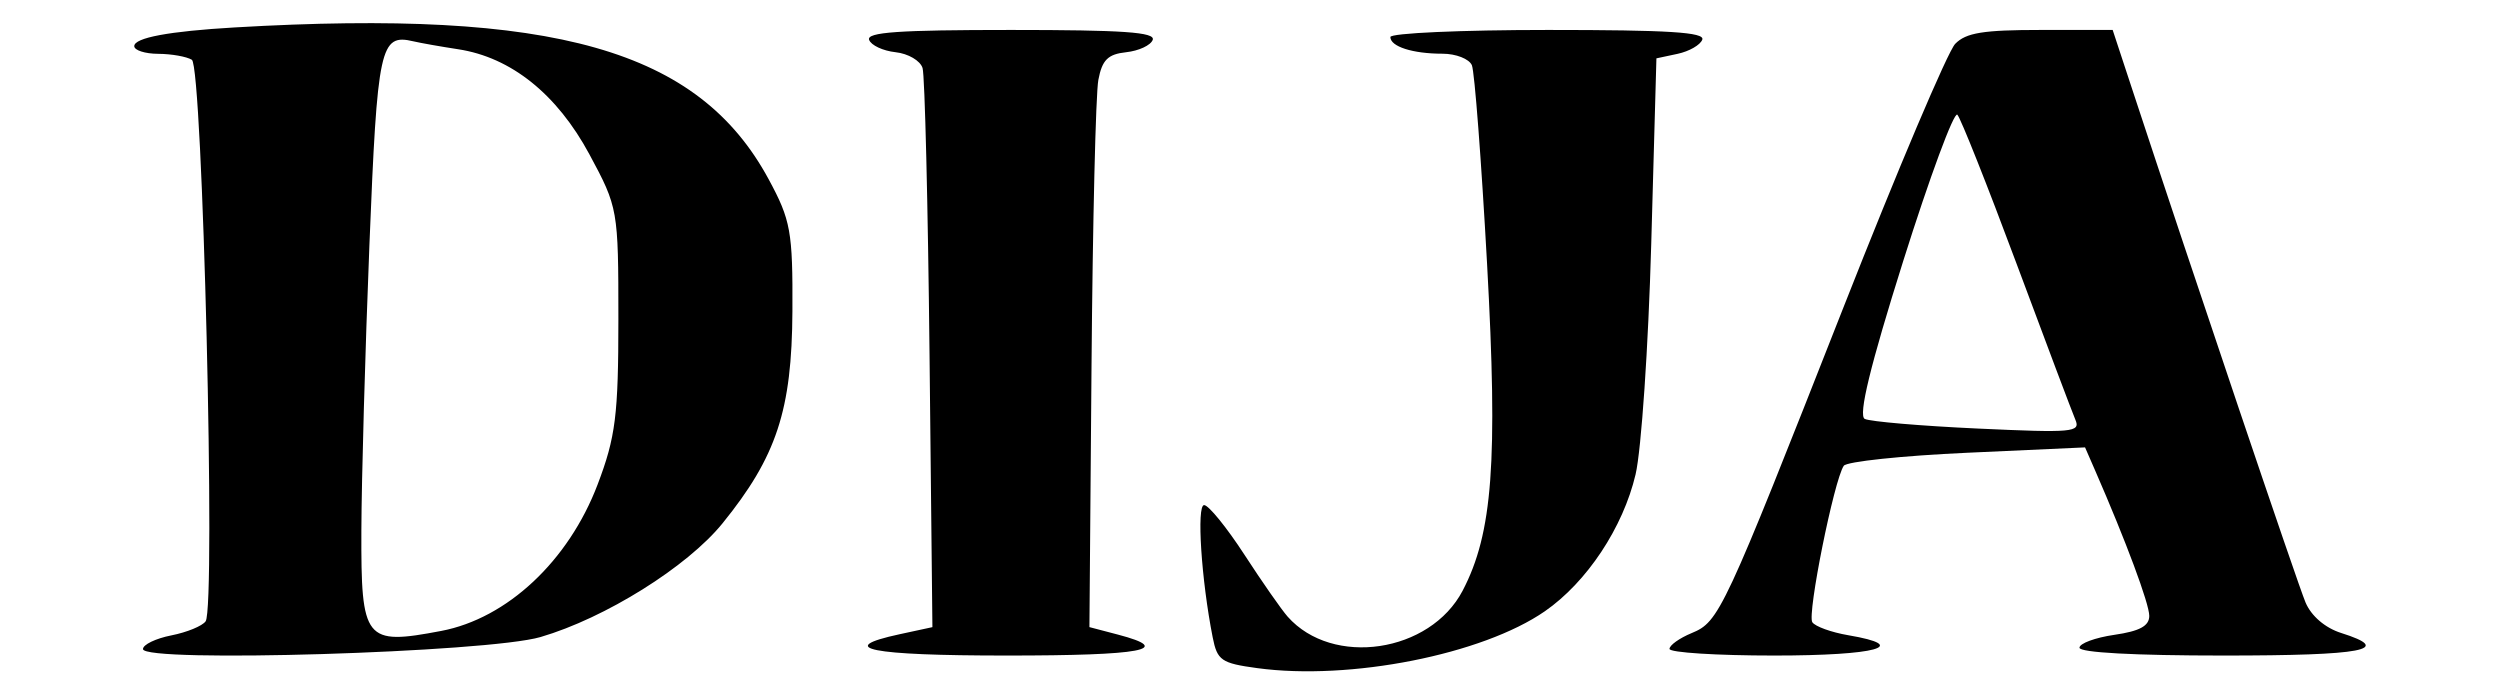 <svg width="1080" height="300" viewBox="0 0 1080 300" fill="none" xmlns="http://www.w3.org/2000/svg">
<path fill-rule="evenodd" clip-rule="evenodd" d="M101.336 11.852C72.983 13.505 58 16.299 58 19.936C58 21.732 62.665 23.227 68.363 23.254C74.061 23.285 80.595 24.438 82.879 25.82C87.544 28.642 93.275 262.059 88.832 268.401C87.419 270.42 80.753 273.16 74.015 274.487C67.278 275.814 61.768 278.473 61.768 280.399C61.768 286.406 210.617 281.9 233.506 275.202C261.459 267.019 296.882 244.889 312.128 226.077C335.496 197.242 342.113 177.143 342.324 134.385C342.493 99.977 341.612 95.095 332.033 77.388C301.762 21.427 239.663 3.786 101.336 11.852ZM375.459 17.216C376.31 19.57 381.458 21.971 386.896 22.56C392.337 23.145 397.583 26.224 398.551 29.402C399.519 32.577 400.872 88.219 401.558 153.049L402.802 270.926L388.67 273.981C360.333 280.104 375.82 283.197 434.832 283.197C493.78 283.197 507.527 280.604 482.879 274.128L470.631 270.912L471.536 158.174C472.033 96.172 473.36 40.534 474.486 34.537C476.111 25.895 478.598 23.412 486.481 22.563C491.953 21.975 497.123 19.57 497.974 17.216C499.173 13.912 485.275 12.94 436.717 12.94C388.158 12.94 374.26 13.912 375.459 17.216ZM600.639 15.995C600.639 20.117 610.274 23.203 623.154 23.203C628.98 23.203 634.693 25.444 635.854 28.184C637.011 30.921 639.961 69.526 642.414 113.968C647.132 199.54 644.83 230.37 631.878 255.145C617.822 282.041 575.681 288.308 556.263 266.39C553.617 263.403 545.203 251.341 537.561 239.579C529.919 227.818 522.099 218.198 520.181 218.198C516.869 218.198 518.956 250.431 523.882 275.342C525.849 285.308 527.597 286.515 543.123 288.629C583.142 294.076 640.372 282.762 667.376 264.067C685.524 251.498 701.174 227.893 706.57 204.942C709.061 194.358 712.102 149.587 713.334 105.453L715.573 25.208L724.714 23.258C729.741 22.184 734.546 19.423 735.39 17.12C736.562 13.929 720.803 12.94 668.781 12.94C631.301 12.94 600.639 14.315 600.639 15.995ZM844.66 18.927C841.442 22.218 819.733 73.406 796.418 132.674C744.366 264.994 742.701 268.572 730.77 273.505C725.521 275.678 721.225 278.746 721.225 280.327C721.225 281.904 741.574 283.197 766.445 283.197C810.753 283.197 825.785 279.071 798.434 274.412C791.158 273.173 784.175 270.649 782.92 268.805C780.629 265.439 792.296 207.405 796.509 201.217C797.741 199.404 821.7 196.875 849.747 195.596L900.744 193.273L905.063 203.17C918.421 233.781 928.483 260.803 928.483 266.061C928.483 270.413 924.345 272.66 913.41 274.248C905.119 275.452 898.336 277.956 898.336 279.817C898.336 281.907 922.069 283.197 960.514 283.197C1021.33 283.197 1034.32 280.703 1011.36 273.44C1004.47 271.258 998.457 266.106 995.996 260.276C992.548 252.111 947.234 117.94 920.841 37.742L912.675 12.94H881.597C856.738 12.94 849.344 14.137 844.66 18.927ZM197.925 21.274C220.769 24.76 240.602 40.636 254.62 66.66C266.987 89.628 267.142 90.5 267.142 137.806C267.142 179.387 265.959 188.816 258.155 209.342C245.617 242.32 219.092 267.146 190.604 272.564C157.552 278.852 155.95 276.841 156.112 229.197C156.187 207.156 157.755 151.568 159.594 105.669C163.034 19.922 164.214 14.459 178.586 17.853C181.695 18.585 190.396 20.124 197.925 21.274ZM871.129 113.859C883.742 147.726 895.186 178.081 896.558 181.314C898.856 186.739 895.589 187.033 854.416 185.135C829.866 184.002 807.885 182.128 805.571 180.968C802.692 179.524 807.934 157.993 822.163 112.843C833.604 76.536 844.144 48.056 845.58 49.555C847.019 51.053 858.516 79.991 871.129 113.859Z" fill="black"/>
</svg>
